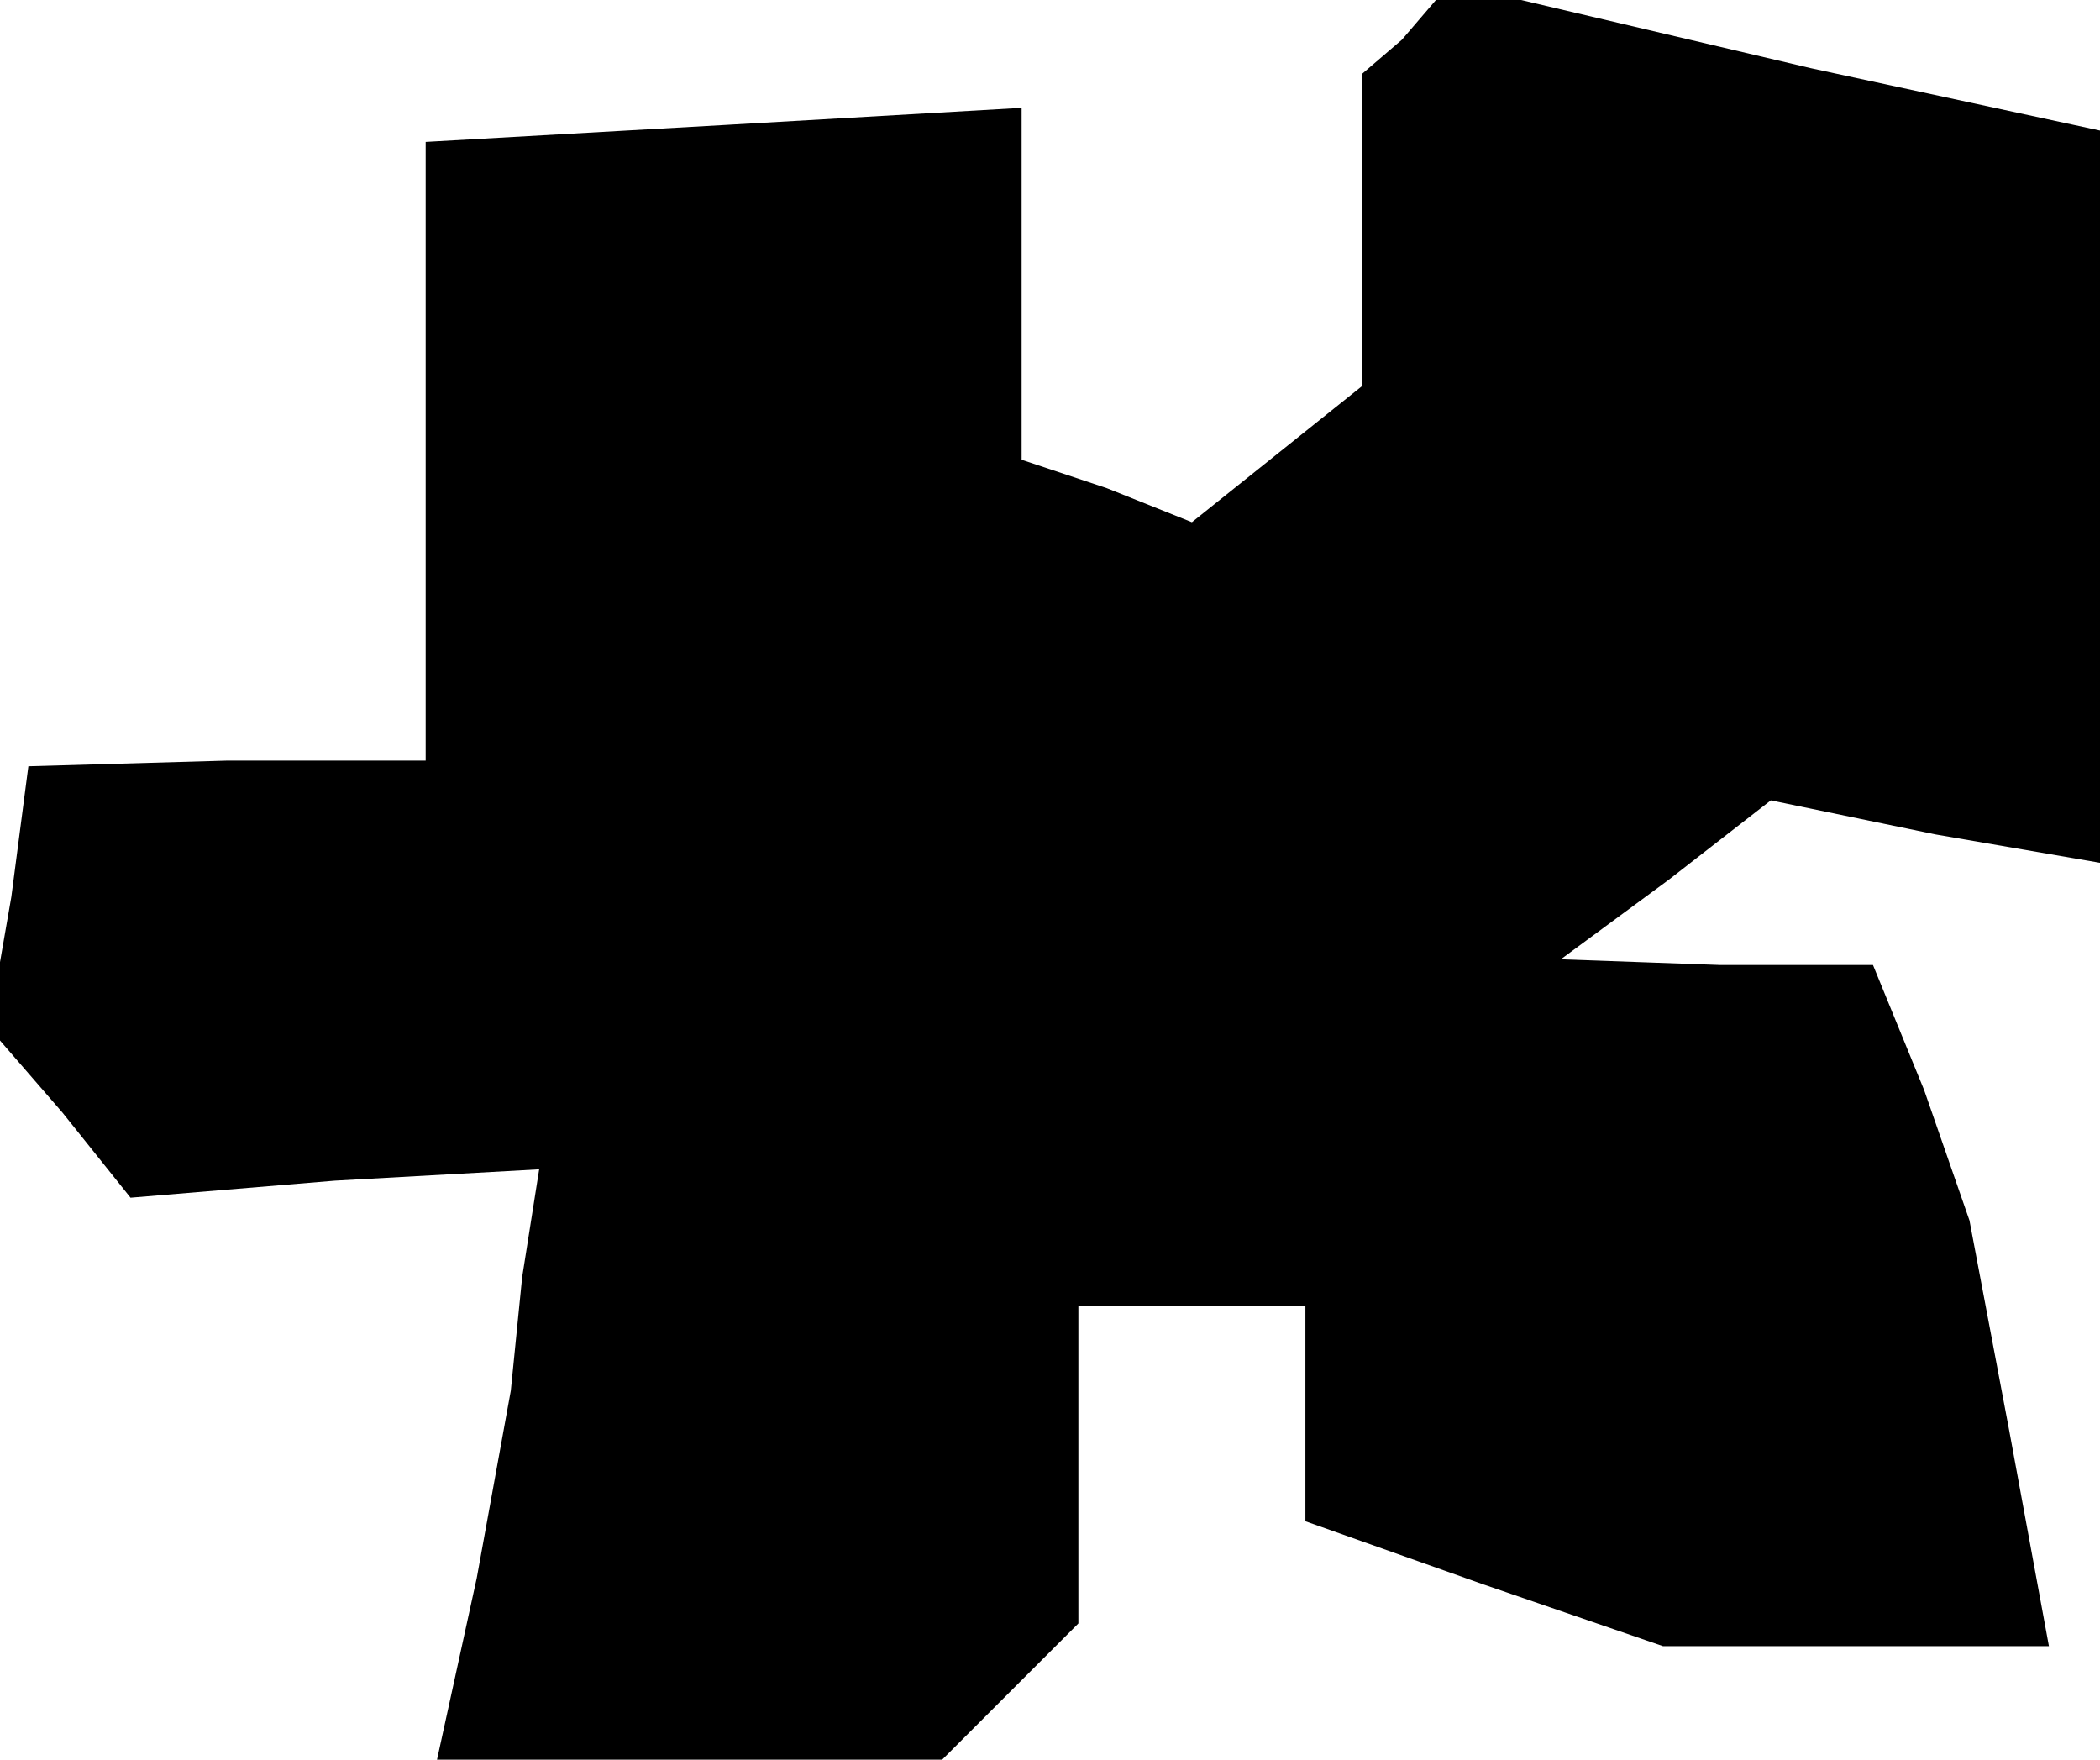 <?xml version="1.0" standalone="no"?>
<!DOCTYPE svg PUBLIC "-//W3C//DTD SVG 20010904//EN"
 "http://www.w3.org/TR/2001/REC-SVG-20010904/DTD/svg10.dtd">
<svg version="1.0" xmlns="http://www.w3.org/2000/svg"
 width="37pt" height="31pt" viewBox="0 0 37 31"
 preserveAspectRatio="xMidYMid meet">
<g transform="translate(0,31) scale(0.1,-0.1)"
fill="#000000" stroke="none">
<path d="M247 303 l-7 -6 0 -27 0 -28 -15 -12 -15 -12 -15 6 -15 5 0 31 0 31
-52 -3 -53 -3 0 -54 0 -55 -35 0 -35 -1 -3 -23 -4 -23 13 -15 12 -15 36 3 36
2 -3 -19 -2 -20 -6 -33 -7 -32 45 0 44 0 12 12 12 12 0 28 0 28 20 0 20 0 0
-19 0 -19 31 -11 32 -11 34 0 34 0 -7 38 -7 37 -8 23 -9 22 -27 0 -28 1 19 14
18 14 29 -6 29 -5 0 64 0 65 -51 11 -51 12 -7 0 -8 0 -6 -7z"/>
</g>
</svg>
